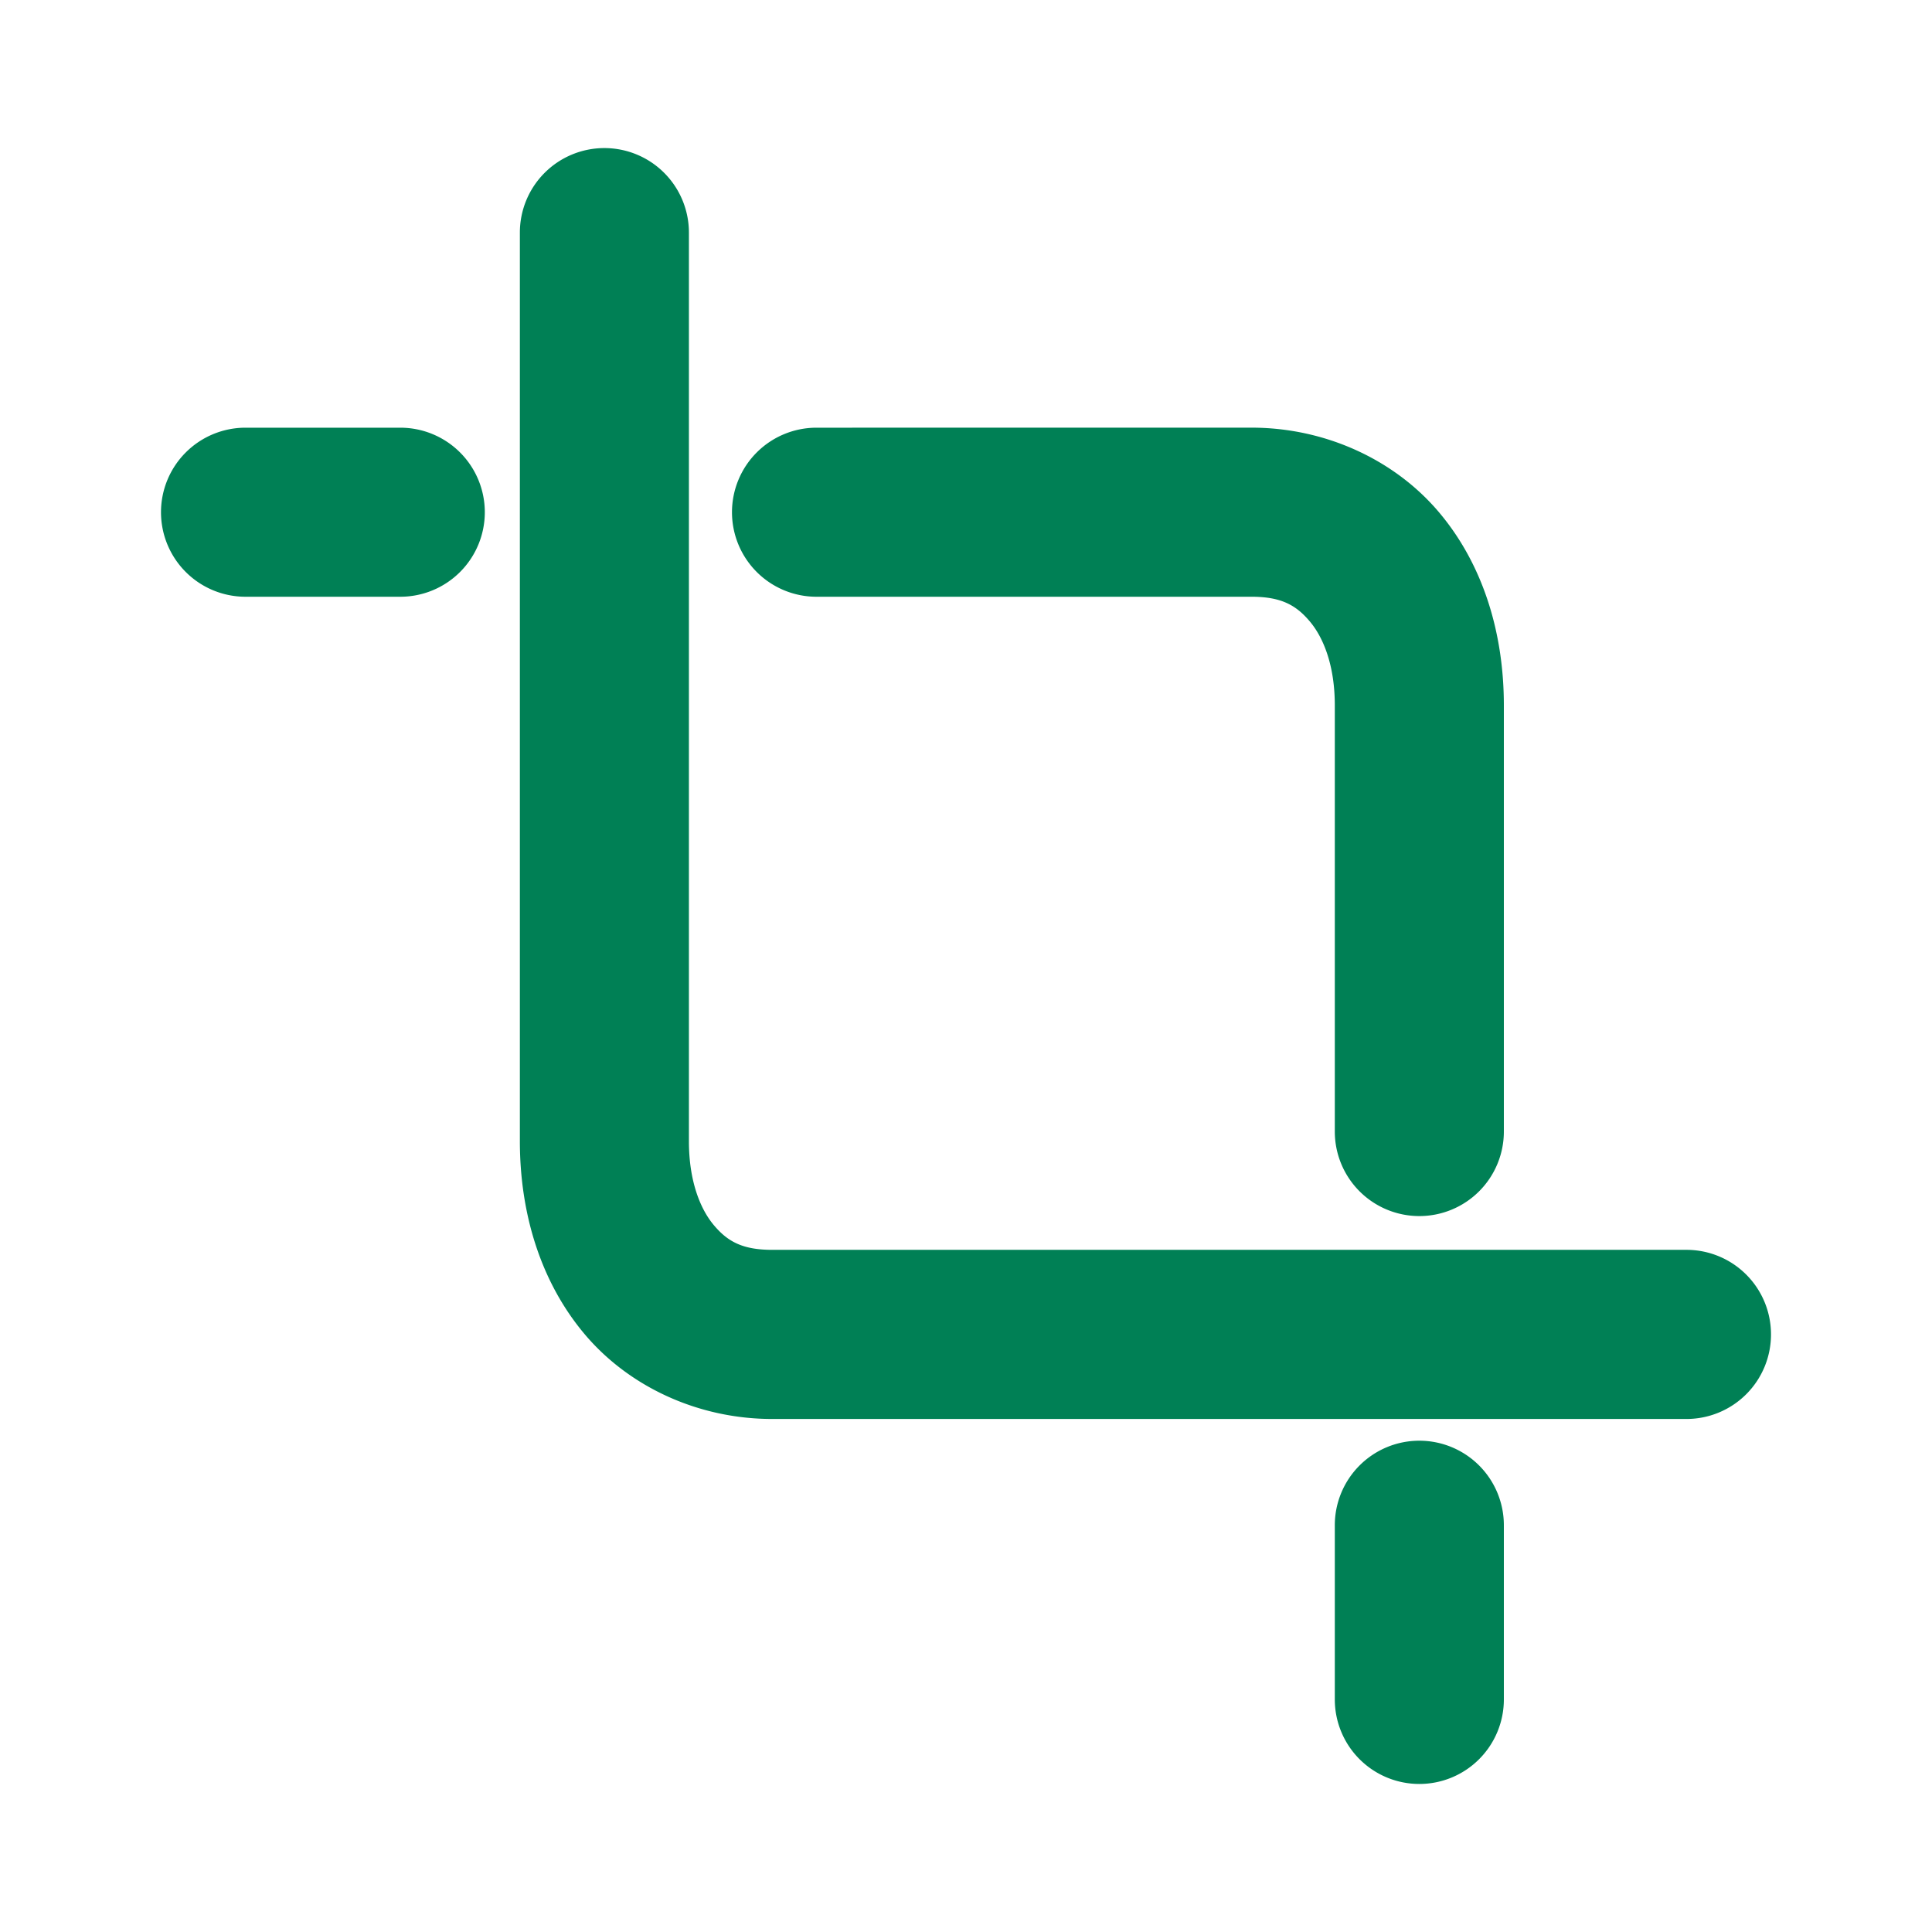 <svg xmlns="http://www.w3.org/2000/svg" width="48" height="48">
	<path d="M 15.016,3.679 A 2.1,2.1 0 0 0 12.916,5.778 V 28.351 c 0,1.796 0.515,3.502 1.617,4.805 1.103,1.303 2.819,2.098 4.652,2.098 H 41.9 A 2.1,2.1 0 0 0 44,33.153 2.1,2.1 0 0 0 41.9,31.052 H 19.186 c -0.741,0 -1.109,-0.209 -1.447,-0.609 -0.339,-0.4 -0.623,-1.096 -0.623,-2.092 V 5.778 A 2.1,2.1 0 0 0 15.016,3.679 Z m -8.914,6.947 a 2.1,2.1 0 0 0 -2.102,2.1 2.1,2.1 0 0 0 2.102,2.1 h 3.844 A 2.1,2.1 0 0 0 12.045,12.726 2.1,2.1 0 0 0 9.945,10.626 Z m 14.184,0 a 2.1,2.1 0 0 0 -2.1,2.1 2.1,2.1 0 0 0 2.1,2.1 h 10.807 c 0.741,0 1.109,0.211 1.447,0.611 0.339,0.4 0.623,1.094 0.623,2.09 v 10.586 a 2.1,2.1 0 0 0 2.1,2.1 2.1,2.1 0 0 0 2.1,-2.1 V 17.526 c 0,-1.796 -0.513,-3.5 -1.615,-4.803 -1.103,-1.303 -2.821,-2.098 -4.654,-2.098 z m 14.977,25.168 a 2.1,2.1 0 0 0 -2.1,2.102 v 4.326 a 2.1,2.1 0 0 0 2.1,2.1 2.1,2.1 0 0 0 2.1,-2.1 v -4.326 a 2.1,2.1 0 0 0 -2.1,-2.102 z" fill="#008055"/>
</svg>
